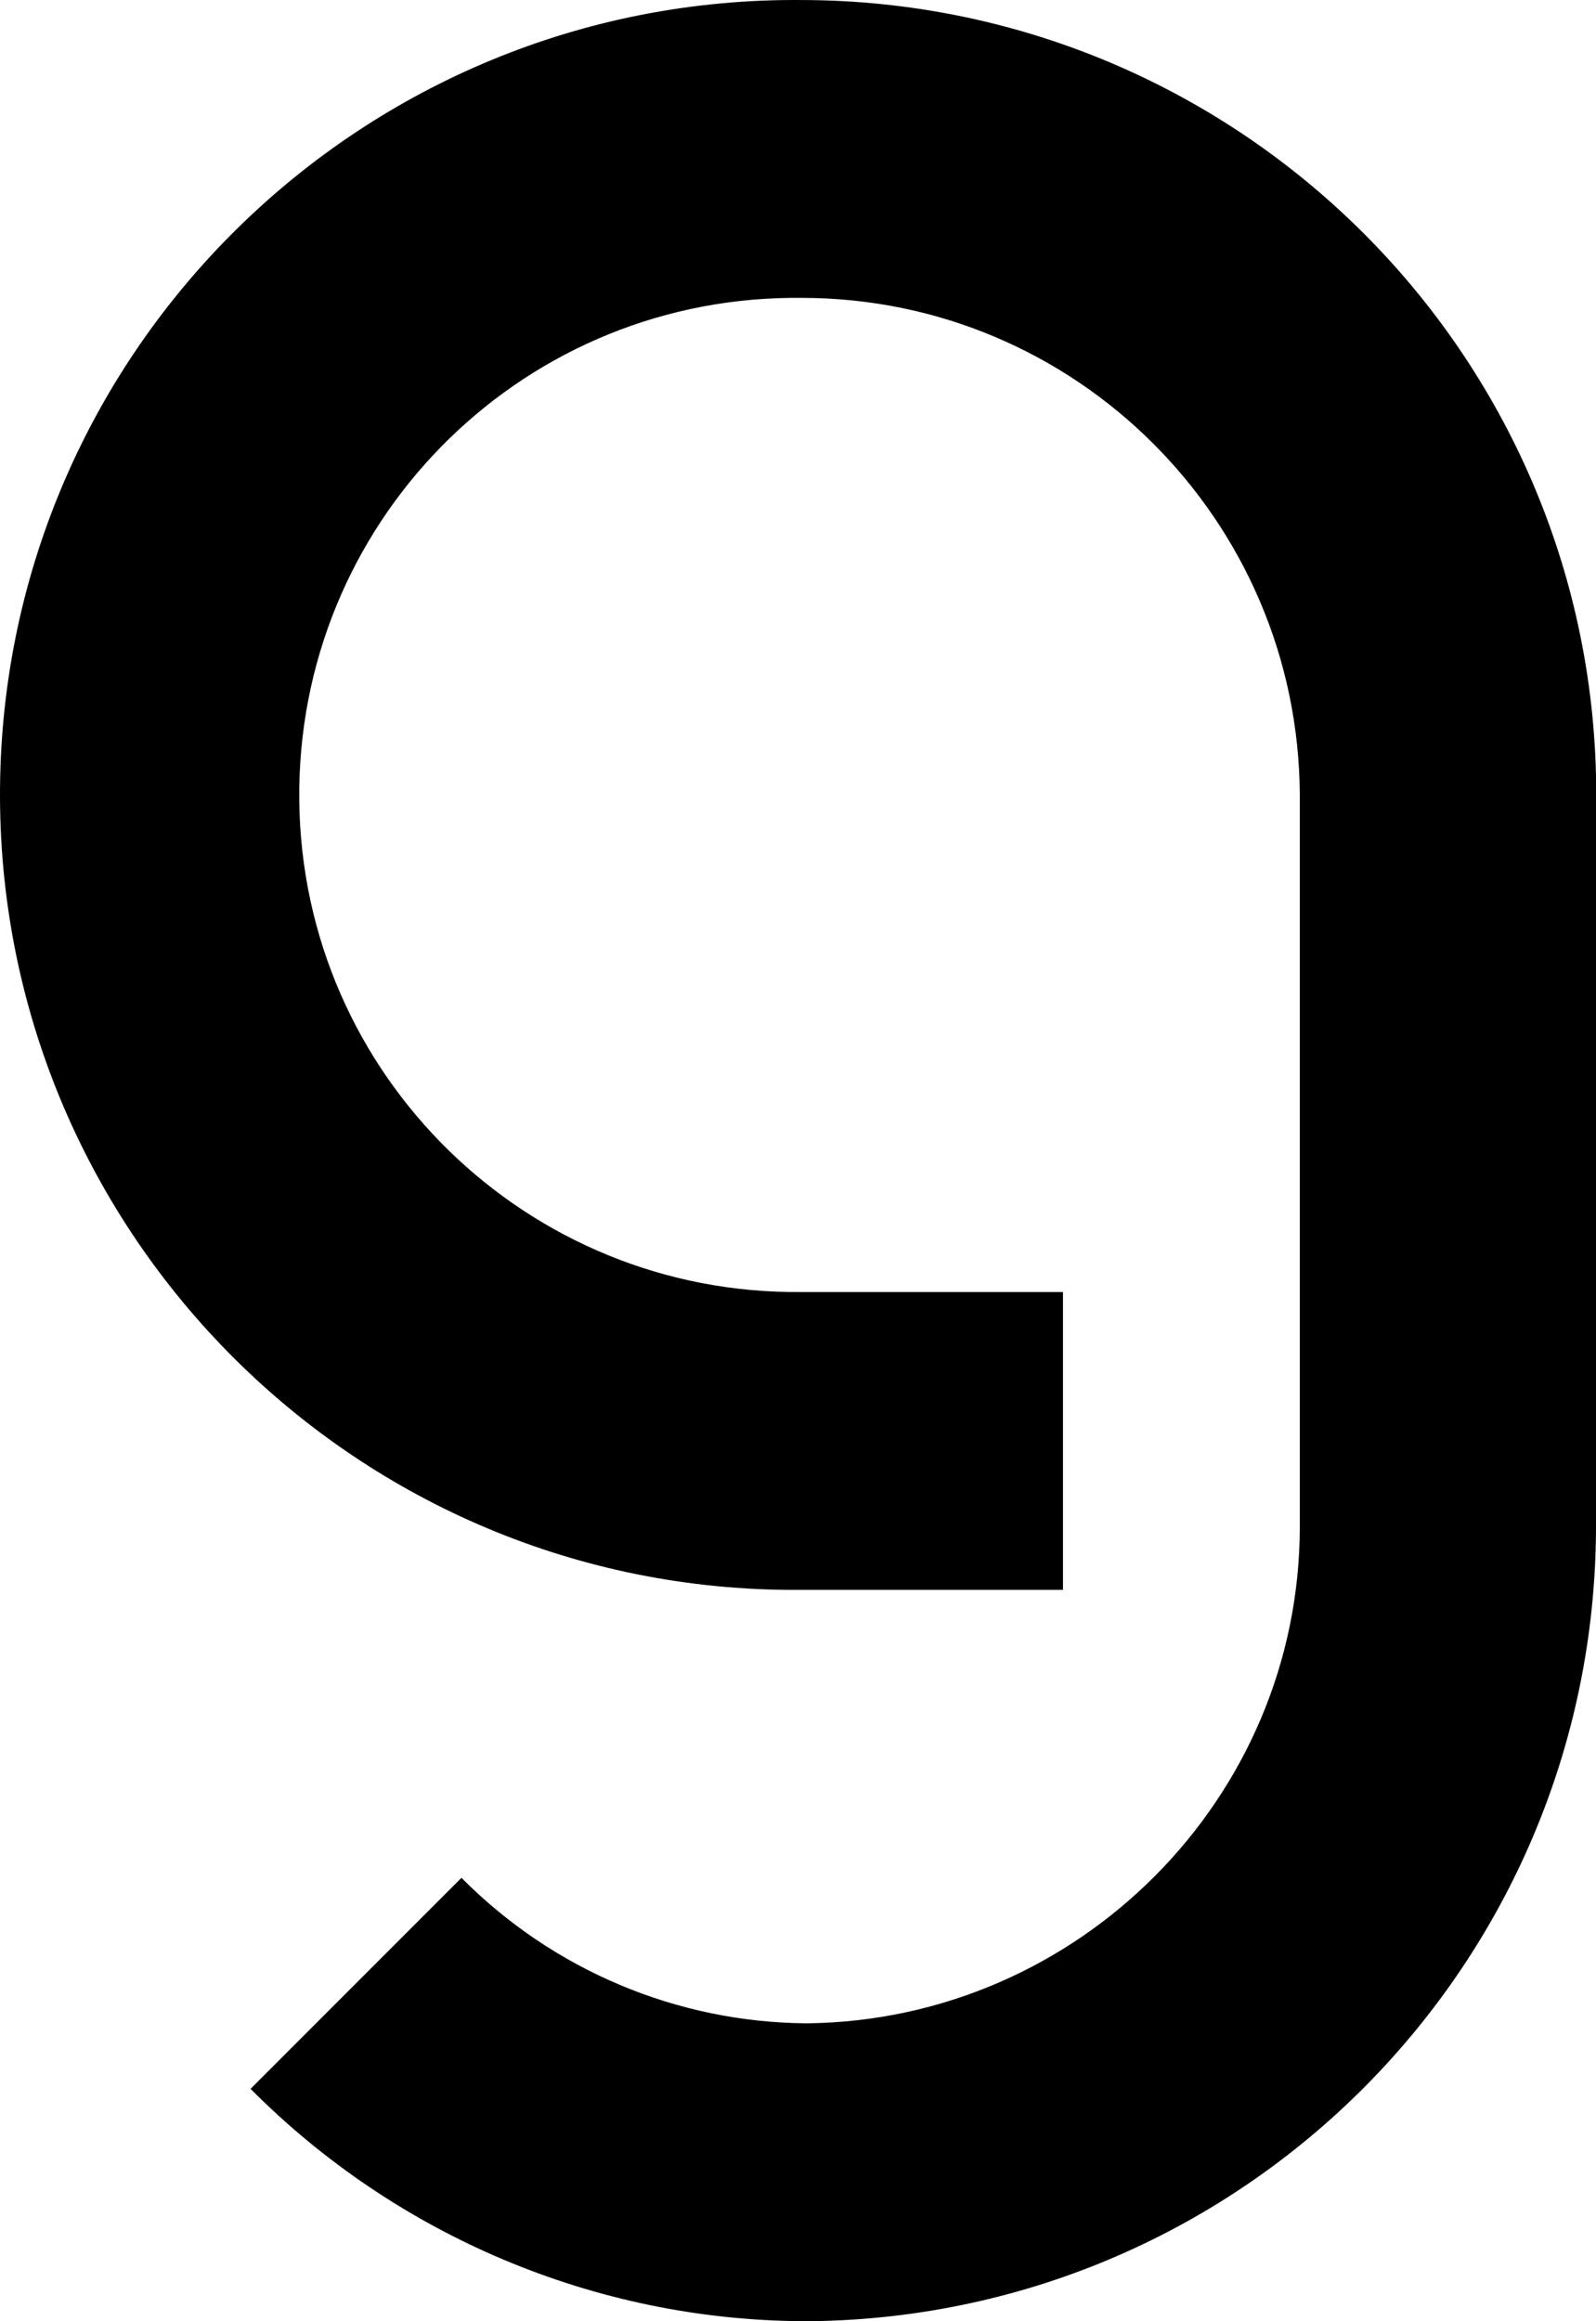 <svg xmlns="http://www.w3.org/2000/svg" viewBox="0 0 209.604 304.704"><path d="M105.304.004C47.704-.496.504 45.804.004 103.404c-.5 57.6 45.8 104.8 103.4 105.3h36.2v-39.1h-34.3c-36.0.4-65.6-28.4-66-64.5-.4-36.1 28.4-65.6 64.5-66h1.5c36 0 65.2 29.2 65.4 65.2v96.1c0 35.7-29.1 64.8-64.7 65.2-17.1-.1-33.4-7-45.4-19.1l-27.7 27.7c19.2 19.3 45.2 30.3 72.4 30.5h1.4c56.9-.8 102.6-47 102.9-103.9v-99.1c-1.4-56.5-47.7-101.6-104.3-101.7Z"/></svg>

